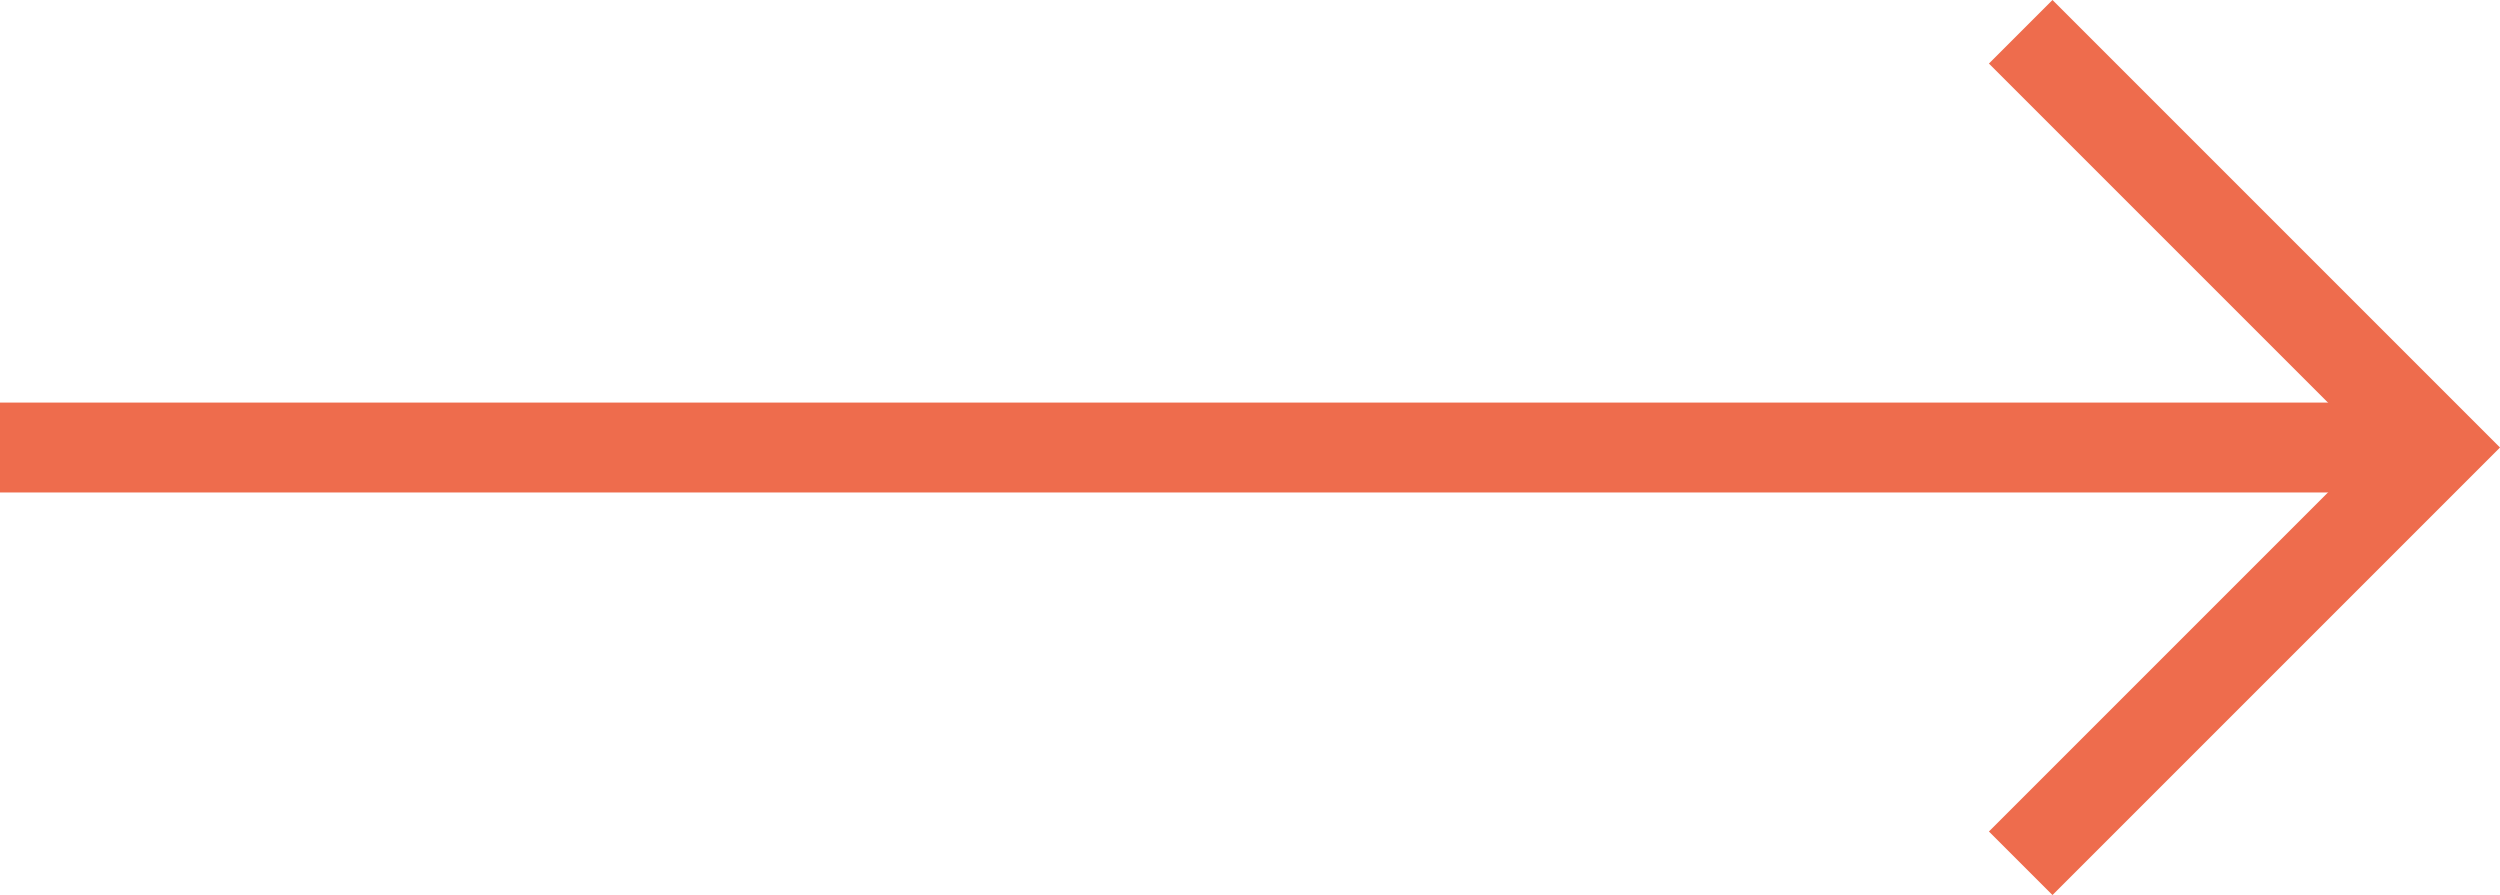 <svg xmlns="http://www.w3.org/2000/svg" viewBox="0 0 111.245 39.828"><title>gbsn-arrow-right</title><g id="Layer_2" data-name="Layer 2"><g id="Layer_1-2" data-name="Layer 1"><polyline points="89.917 38.414 108.417 19.914 89.917 1.414" style="fill:none;stroke:#ee6c4d;stroke-miterlimit:10;stroke-width:4px"/><line x1="108.417" y1="19.914" y2="19.914" style="fill:#fff;stroke:#ee6c4d;stroke-miterlimit:10;stroke-width:4px"/></g></g></svg>